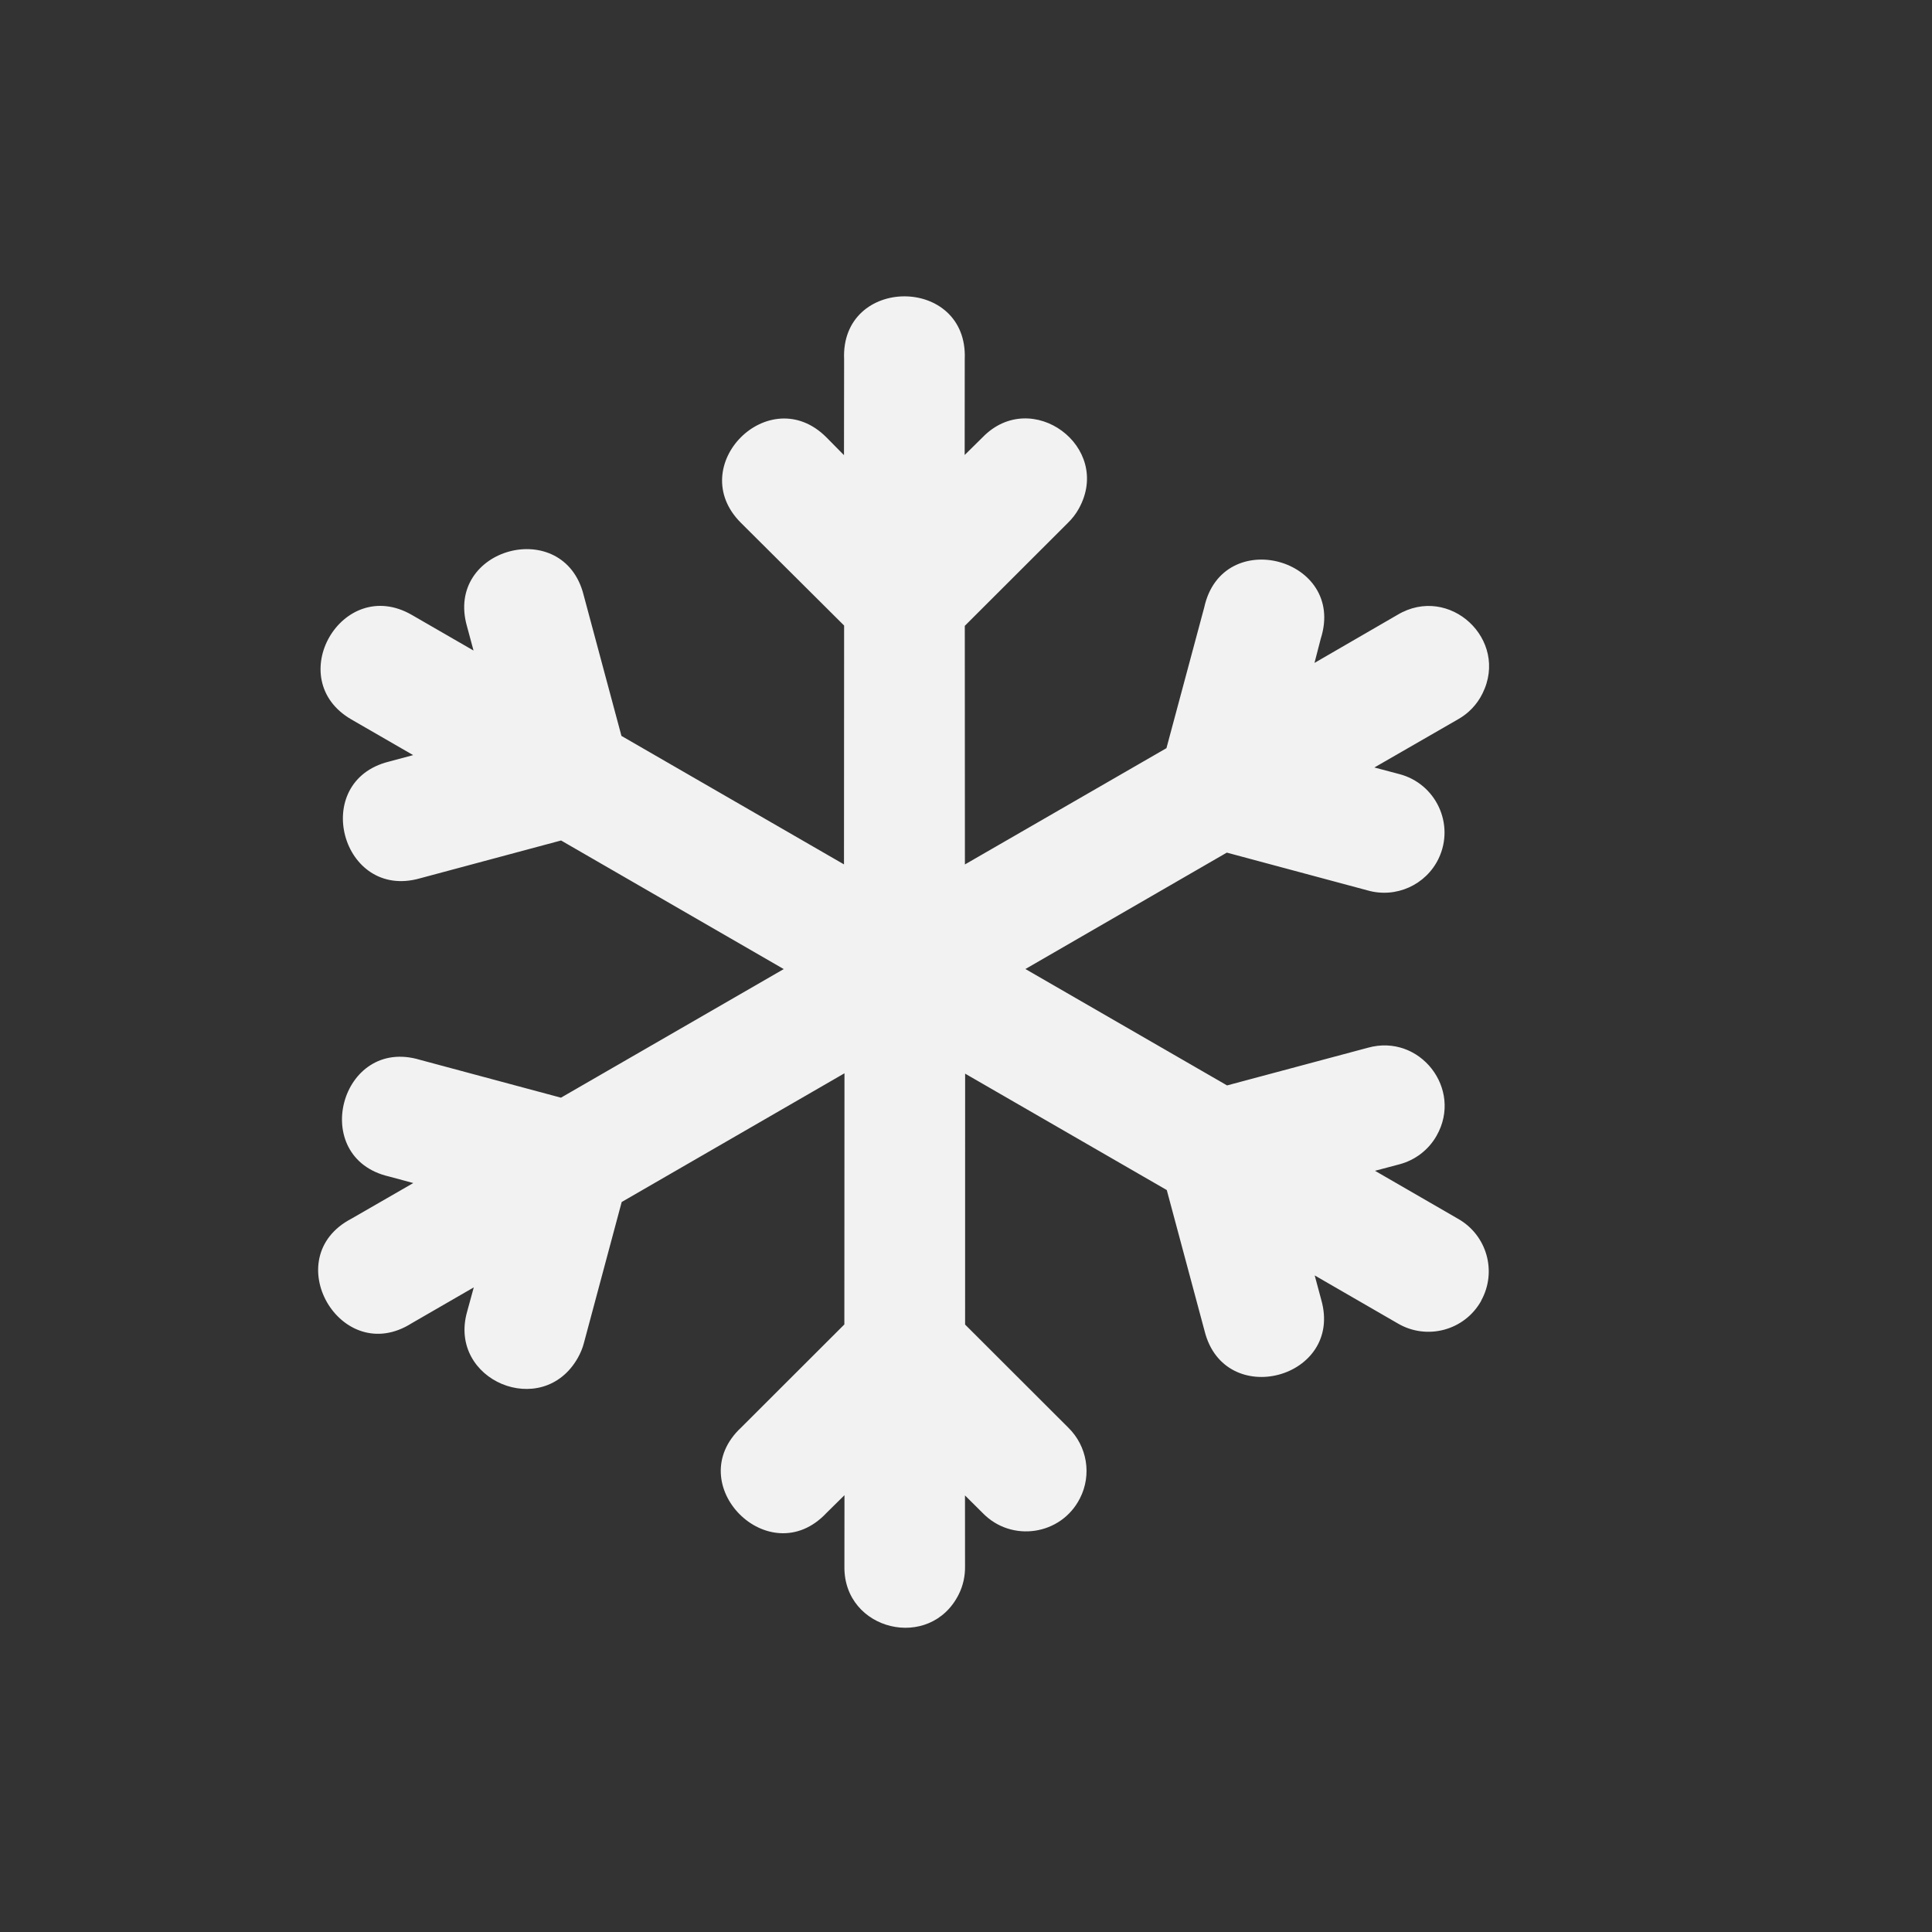 <svg width="16" height="16.001" version="1.1" xmlns="http://www.w3.org/2000/svg">
 <rect width="100%" height="100%" fill="#333333" stroke="none"/>
 <path d="m12.266 10.772c0.134-0.241 0.048-0.544-0.192-0.679l-0.687-0.397 0.2-0.053c0.131-0.034 0.243-0.119 0.31-0.237 0.221-0.388-0.139-0.849-0.569-0.729l-1.166 0.312-1.67-0.964 1.668-0.964 1.166 0.313c0.234 0.067 0.483-0.045 0.588-0.264 0.136-0.285-0.023-0.622-0.328-0.7l-0.204-0.054 0.691-0.398c0.088-0.049 0.159-0.123 0.204-0.214 0.223-0.447-0.275-0.909-0.704-0.652l-0.687 0.398 0.052-0.201c0.213-0.666-0.815-0.942-0.965-0.259l-0.313 1.166-1.669 0.963-9.8e-4 -1.976 0.854-0.853c0.036-0.035 0.067-0.075 0.091-0.119 0.282-0.511-0.392-1.008-0.798-0.589l-0.148 0.146 5.6e-4 -0.793c0.029-0.695-1.029-0.694-0.999 5.06e-4l-1e-3 0.794-0.146-0.148c-0.472-0.472-1.18 0.236-0.708 0.708l0.855 0.851-1e-3 1.978-1.843-1.064-0.313-1.166c-0.164-0.658-1.153-0.393-0.966 0.259l0.054 0.2-0.511-0.295c-0.577-0.333-1.077 0.533-0.5 0.866l0.511 0.295-0.201 0.054c-0.658 0.164-0.393 1.153 0.259 0.966l1.167-0.313 1.844 1.065-1.845 1.065-1.166-0.313c-0.66-0.2-0.93 0.811-0.257 0.966l0.2 0.054-0.512 0.295c-0.617 0.322-0.088 1.238 0.499 0.866l0.514-0.297-0.055 0.201c-0.162 0.569 0.623 0.899 0.916 0.384 0.022-0.039 0.04-0.081 0.051-0.124l0.313-1.168 1.845-1.066-1e-3 2.08-0.854 0.853c-0.505 0.47 0.234 1.211 0.706 0.708l0.149-0.147-5.3e-4 0.591c-7e-3 0.532 0.712 0.705 0.948 0.228 0.035-0.071 0.052-0.149 0.051-0.228l-4.8e-4 -0.589 0.147 0.146c0.239 0.246 0.65 0.184 0.805-0.122 0.1-0.195 0.06-0.433-0.097-0.586l-0.854-0.853 2.1e-4 -2.078 1.67 0.964 0.313 1.167c0.164 0.658 1.153 0.393 0.966-0.259l-0.054-0.201 0.687 0.397c0.242 0.143 0.555 0.059 0.692-0.187z" fill="#f2f2f2"/>
</svg>
